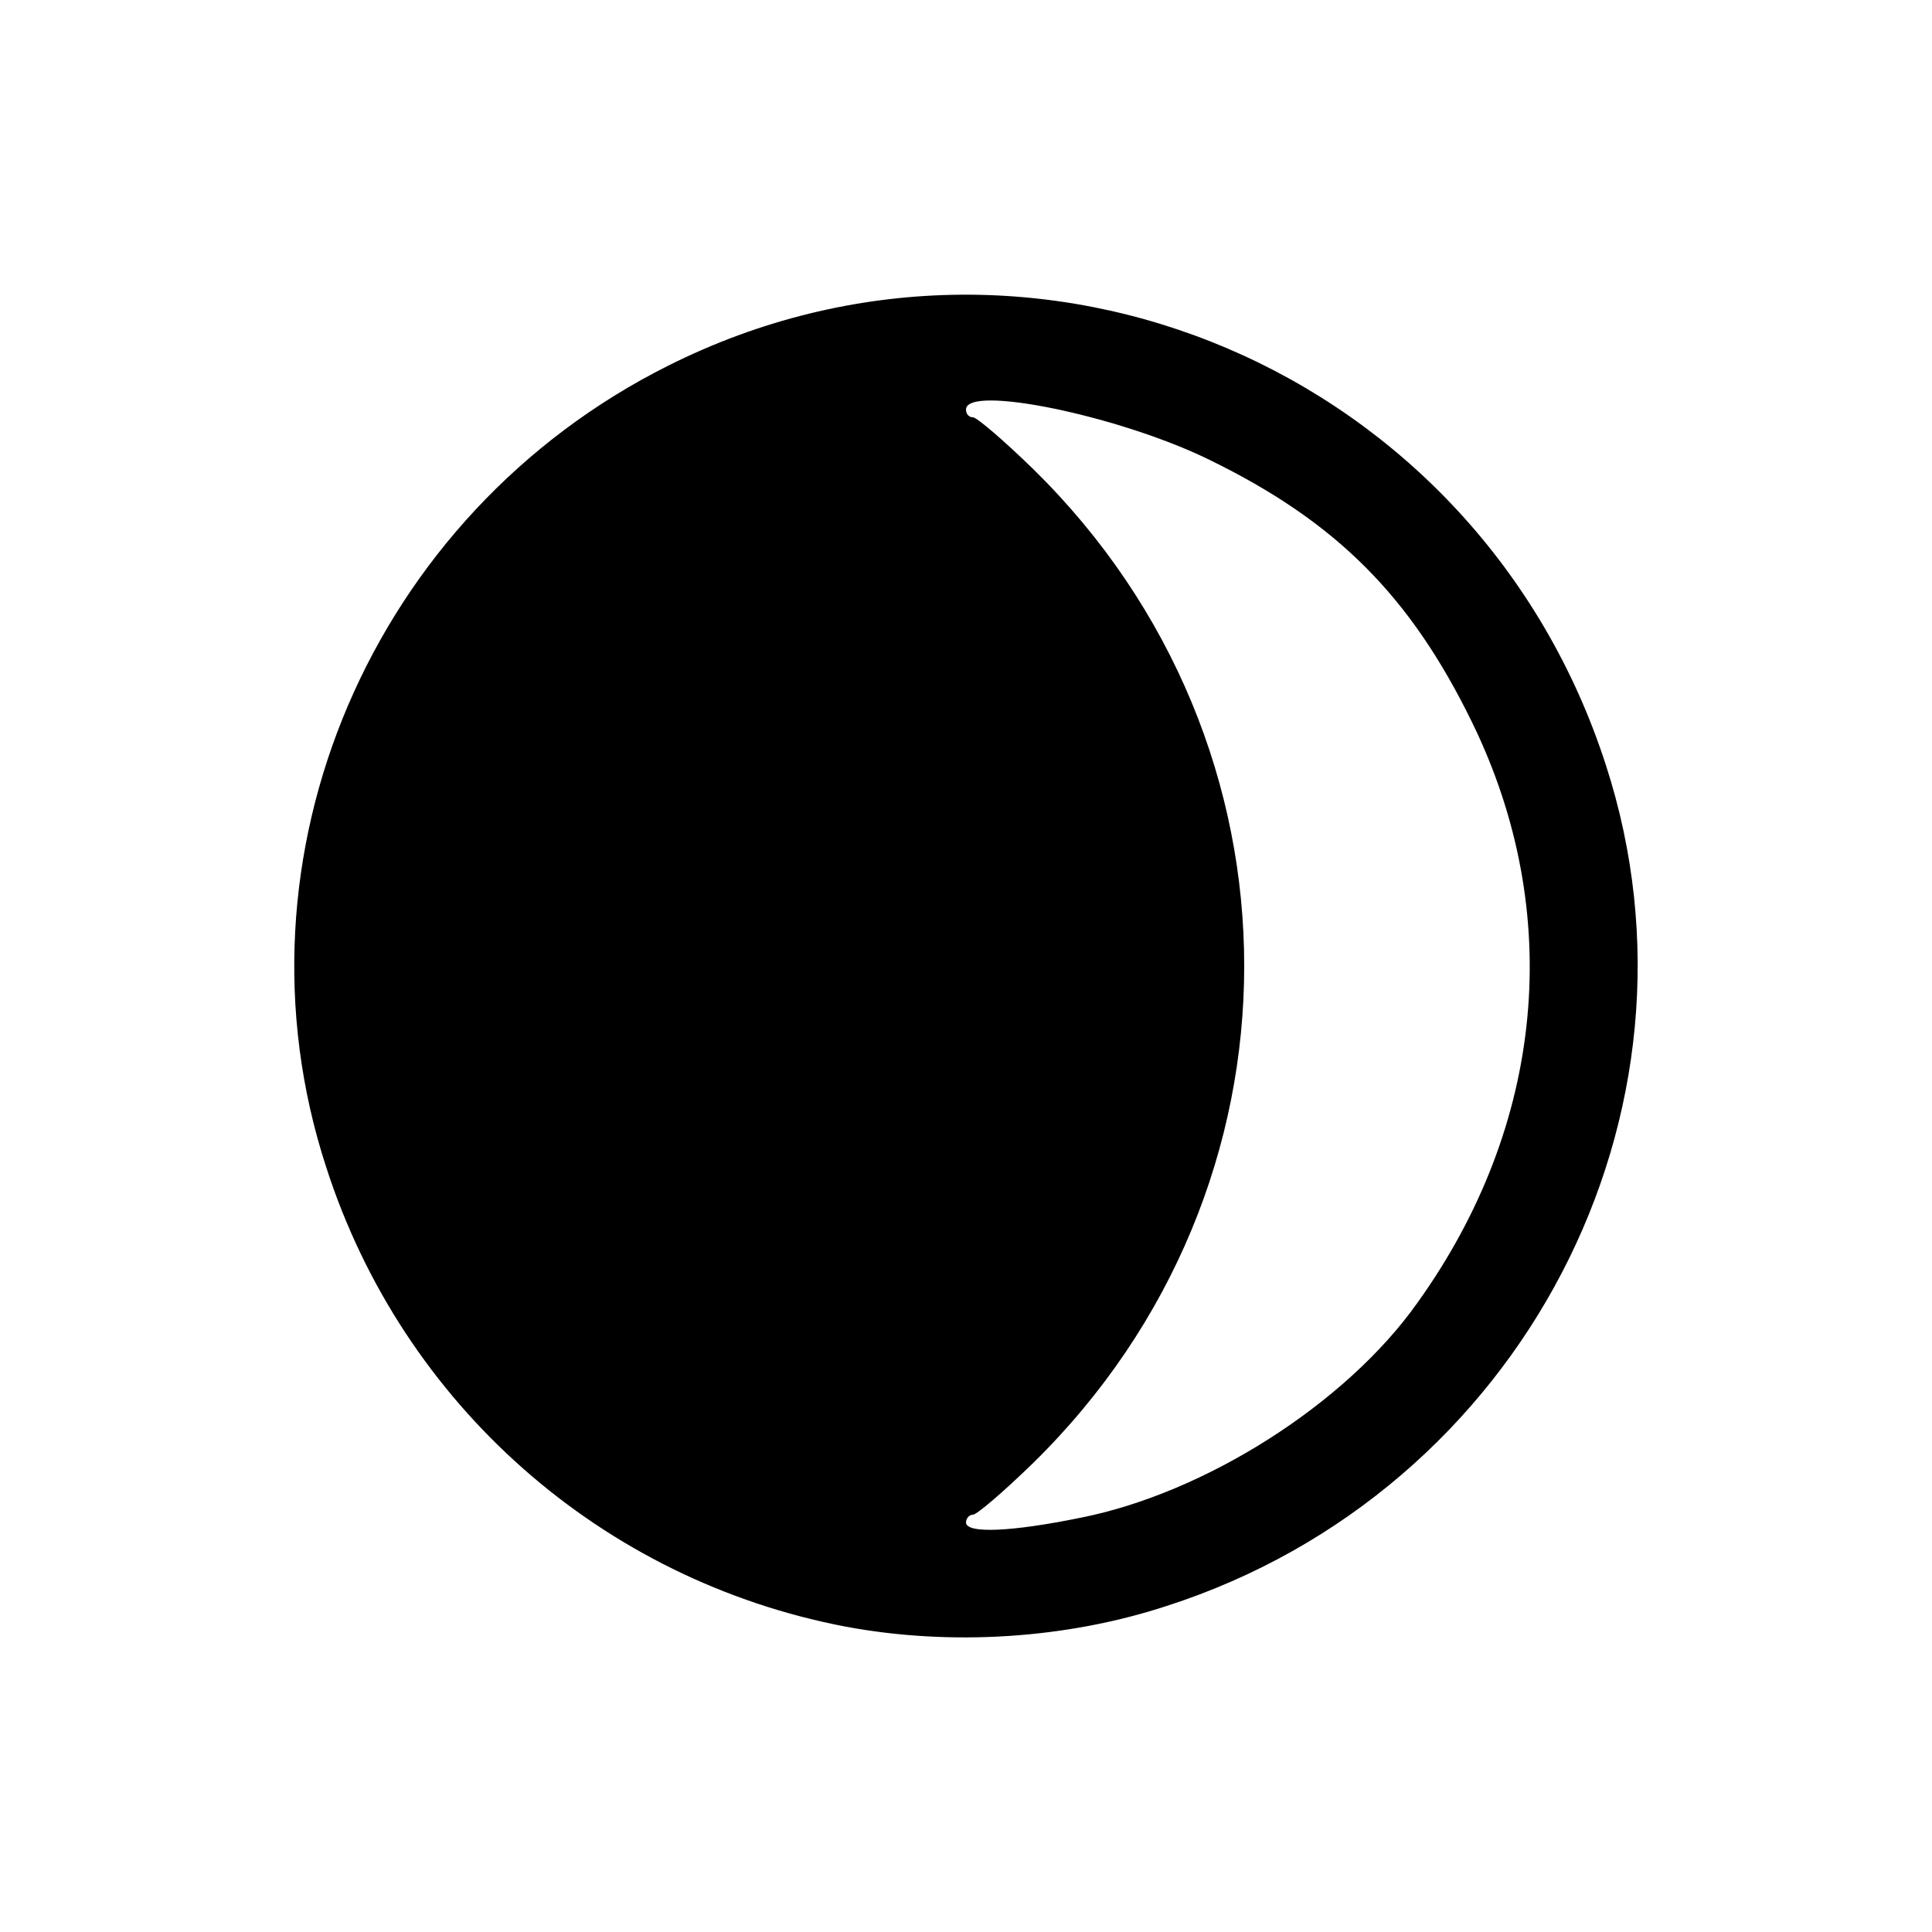 <svg xmlns="http://www.w3.org/2000/svg" width="250" height="250" viewBox="0 0 2500 2500"><path d="M1095 2105c-316-60-574-287-673-595-131-402 59-845 443-1037 475-238 1048 6 1213 517 146 450-109 940-568 1088-131 43-280 52-415 27m303-141c162-32 344-148 436-278 165-230 191-505 71-751-80-164-176-260-340-340-116-57-315-98-315-65 0 6 4 10 9 10s40 30 78 67c364 357 364 929 0 1286-38 37-73 67-78 67s-9 5-9 10c0 15 60 12 148-6"/></svg>